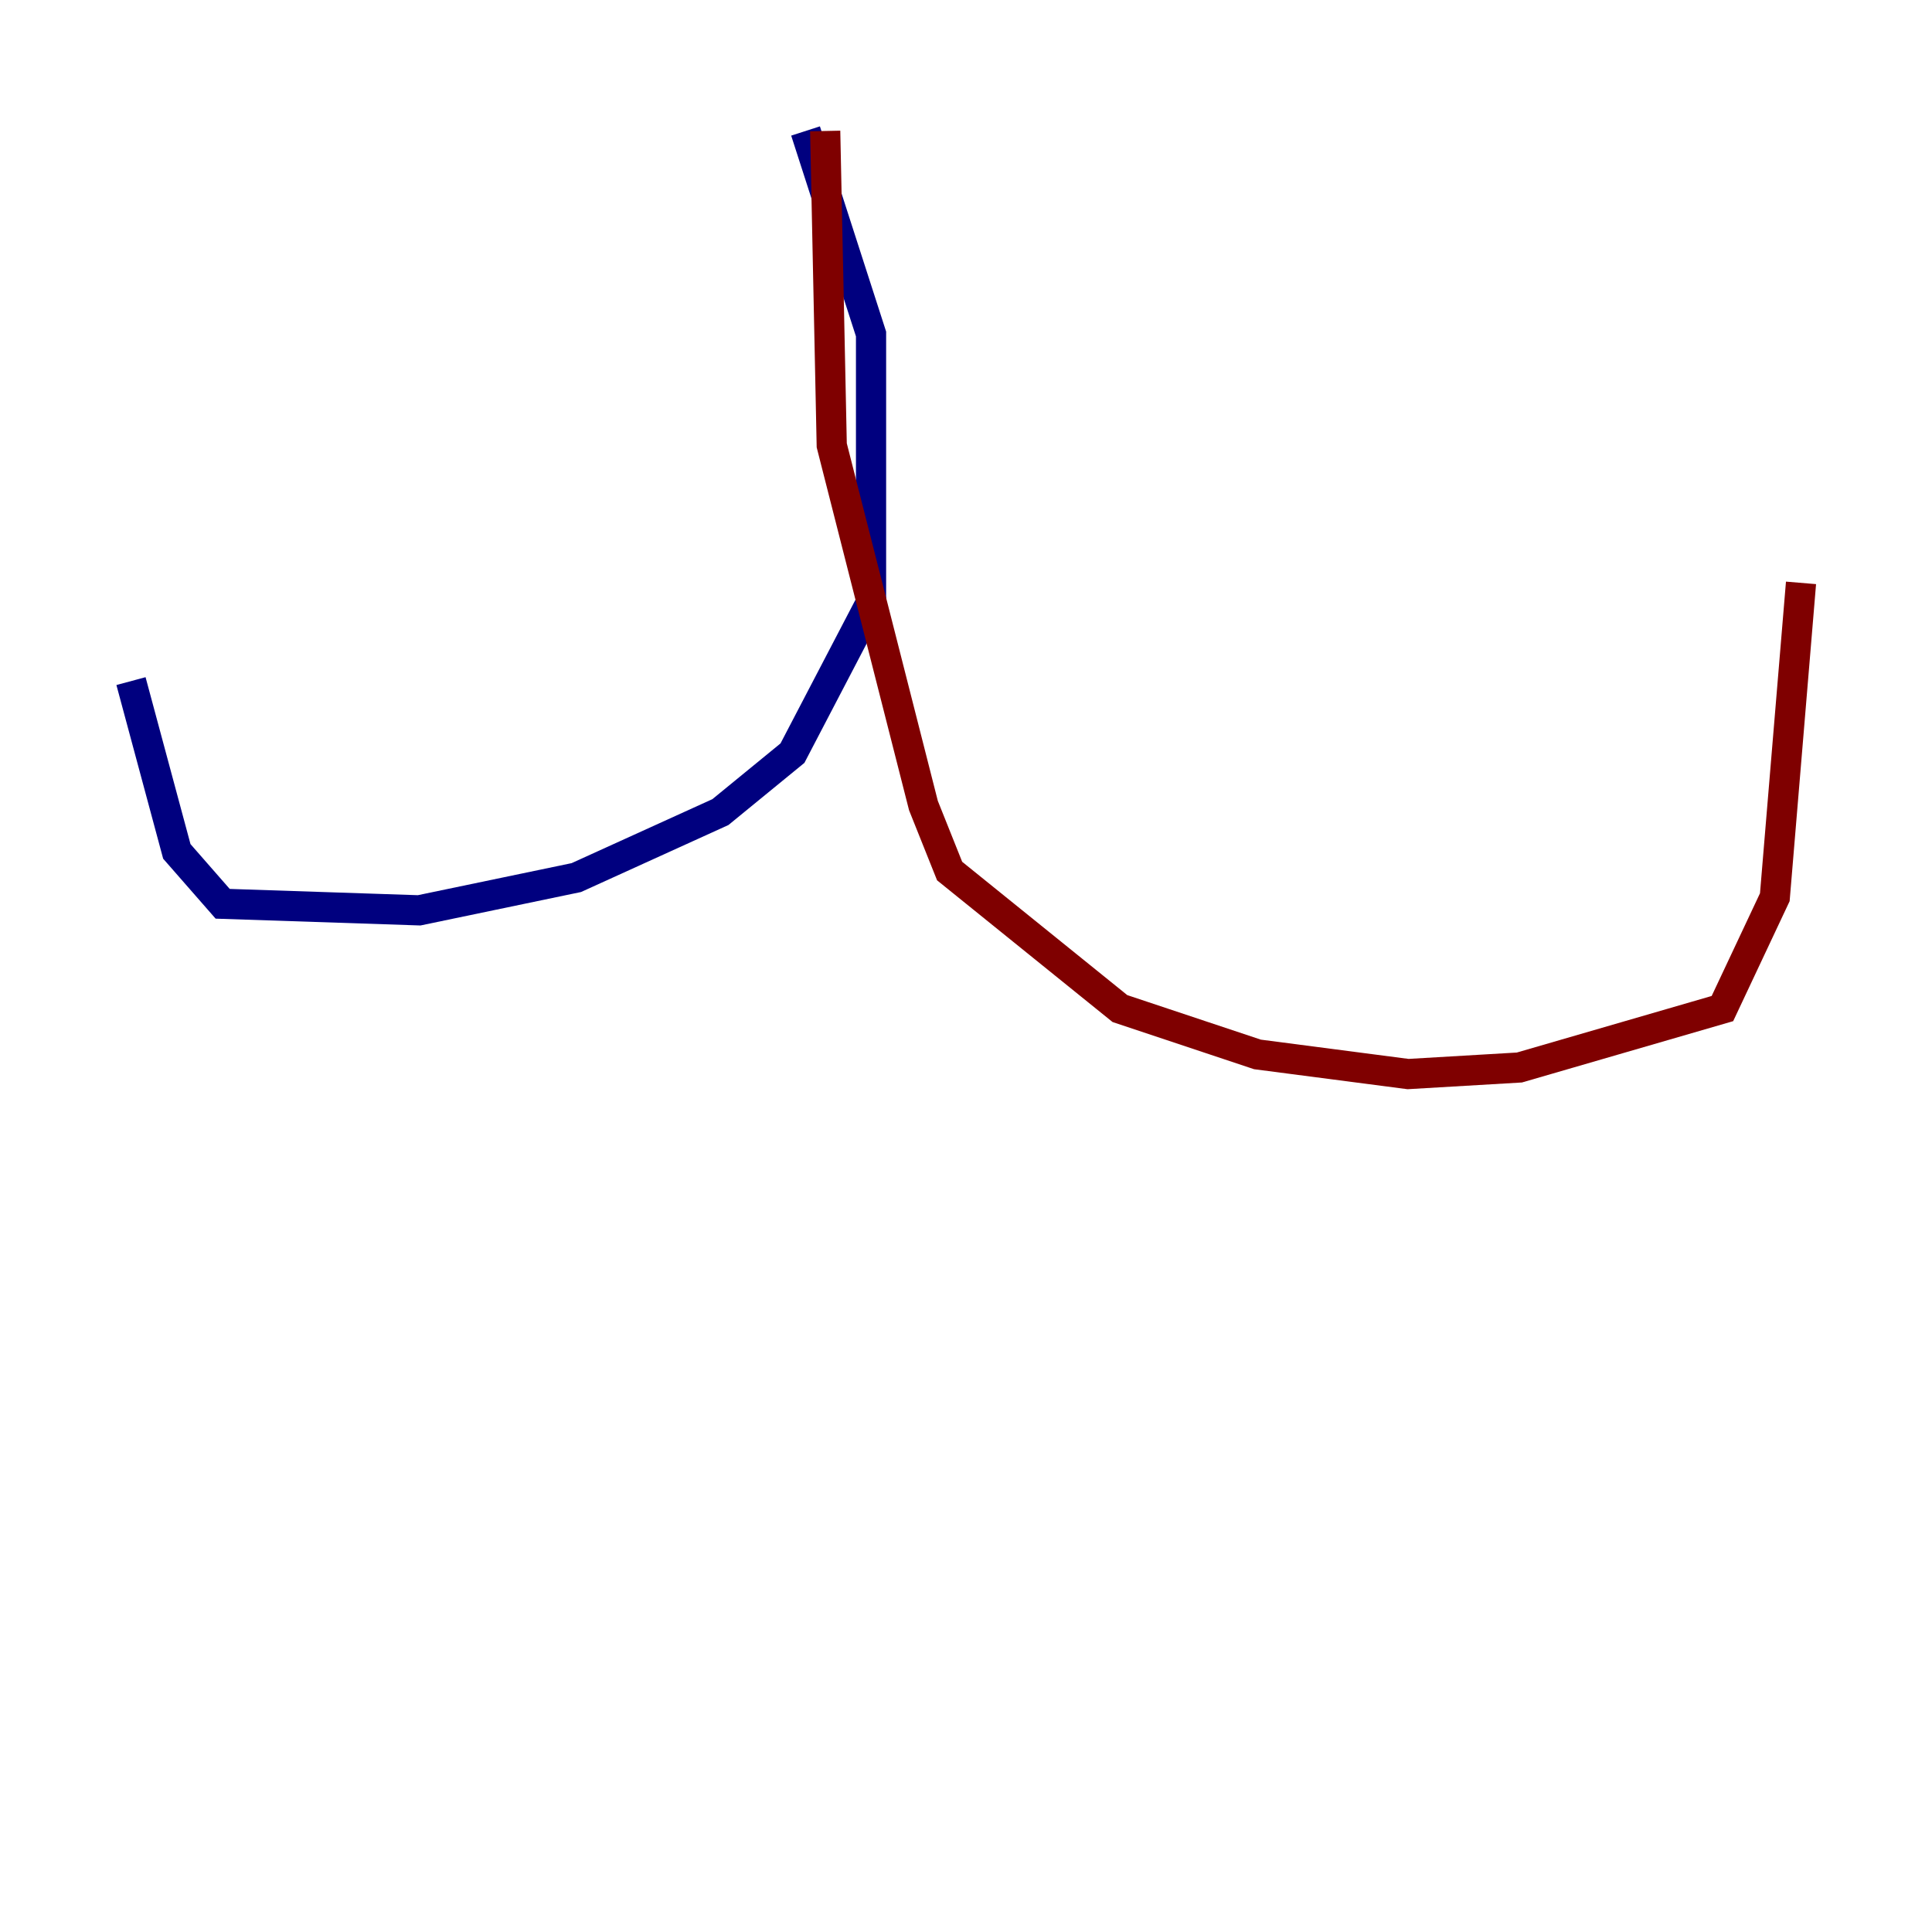 <?xml version="1.0" encoding="utf-8" ?>
<svg baseProfile="tiny" height="128" version="1.2" viewBox="0,0,128,128" width="128" xmlns="http://www.w3.org/2000/svg" xmlns:ev="http://www.w3.org/2001/xml-events" xmlns:xlink="http://www.w3.org/1999/xlink"><defs /><polyline fill="none" points="53.37,8.678 57.709,22.129 57.709,39.919 52.502,49.898 47.729,53.803 38.183,58.142 27.77,60.312 14.752,59.878 11.715,56.407 8.678,45.125" stroke="#00007f" stroke-width="2" /><polyline fill="none" points="54.671,8.678 55.105,29.505 61.18,53.37 62.915,57.709 74.197,66.82 83.308,69.858 93.288,71.159 100.664,70.725 114.115,66.82 117.586,59.444 119.322,38.617" stroke="#7f0000" stroke-width="2" /></svg>